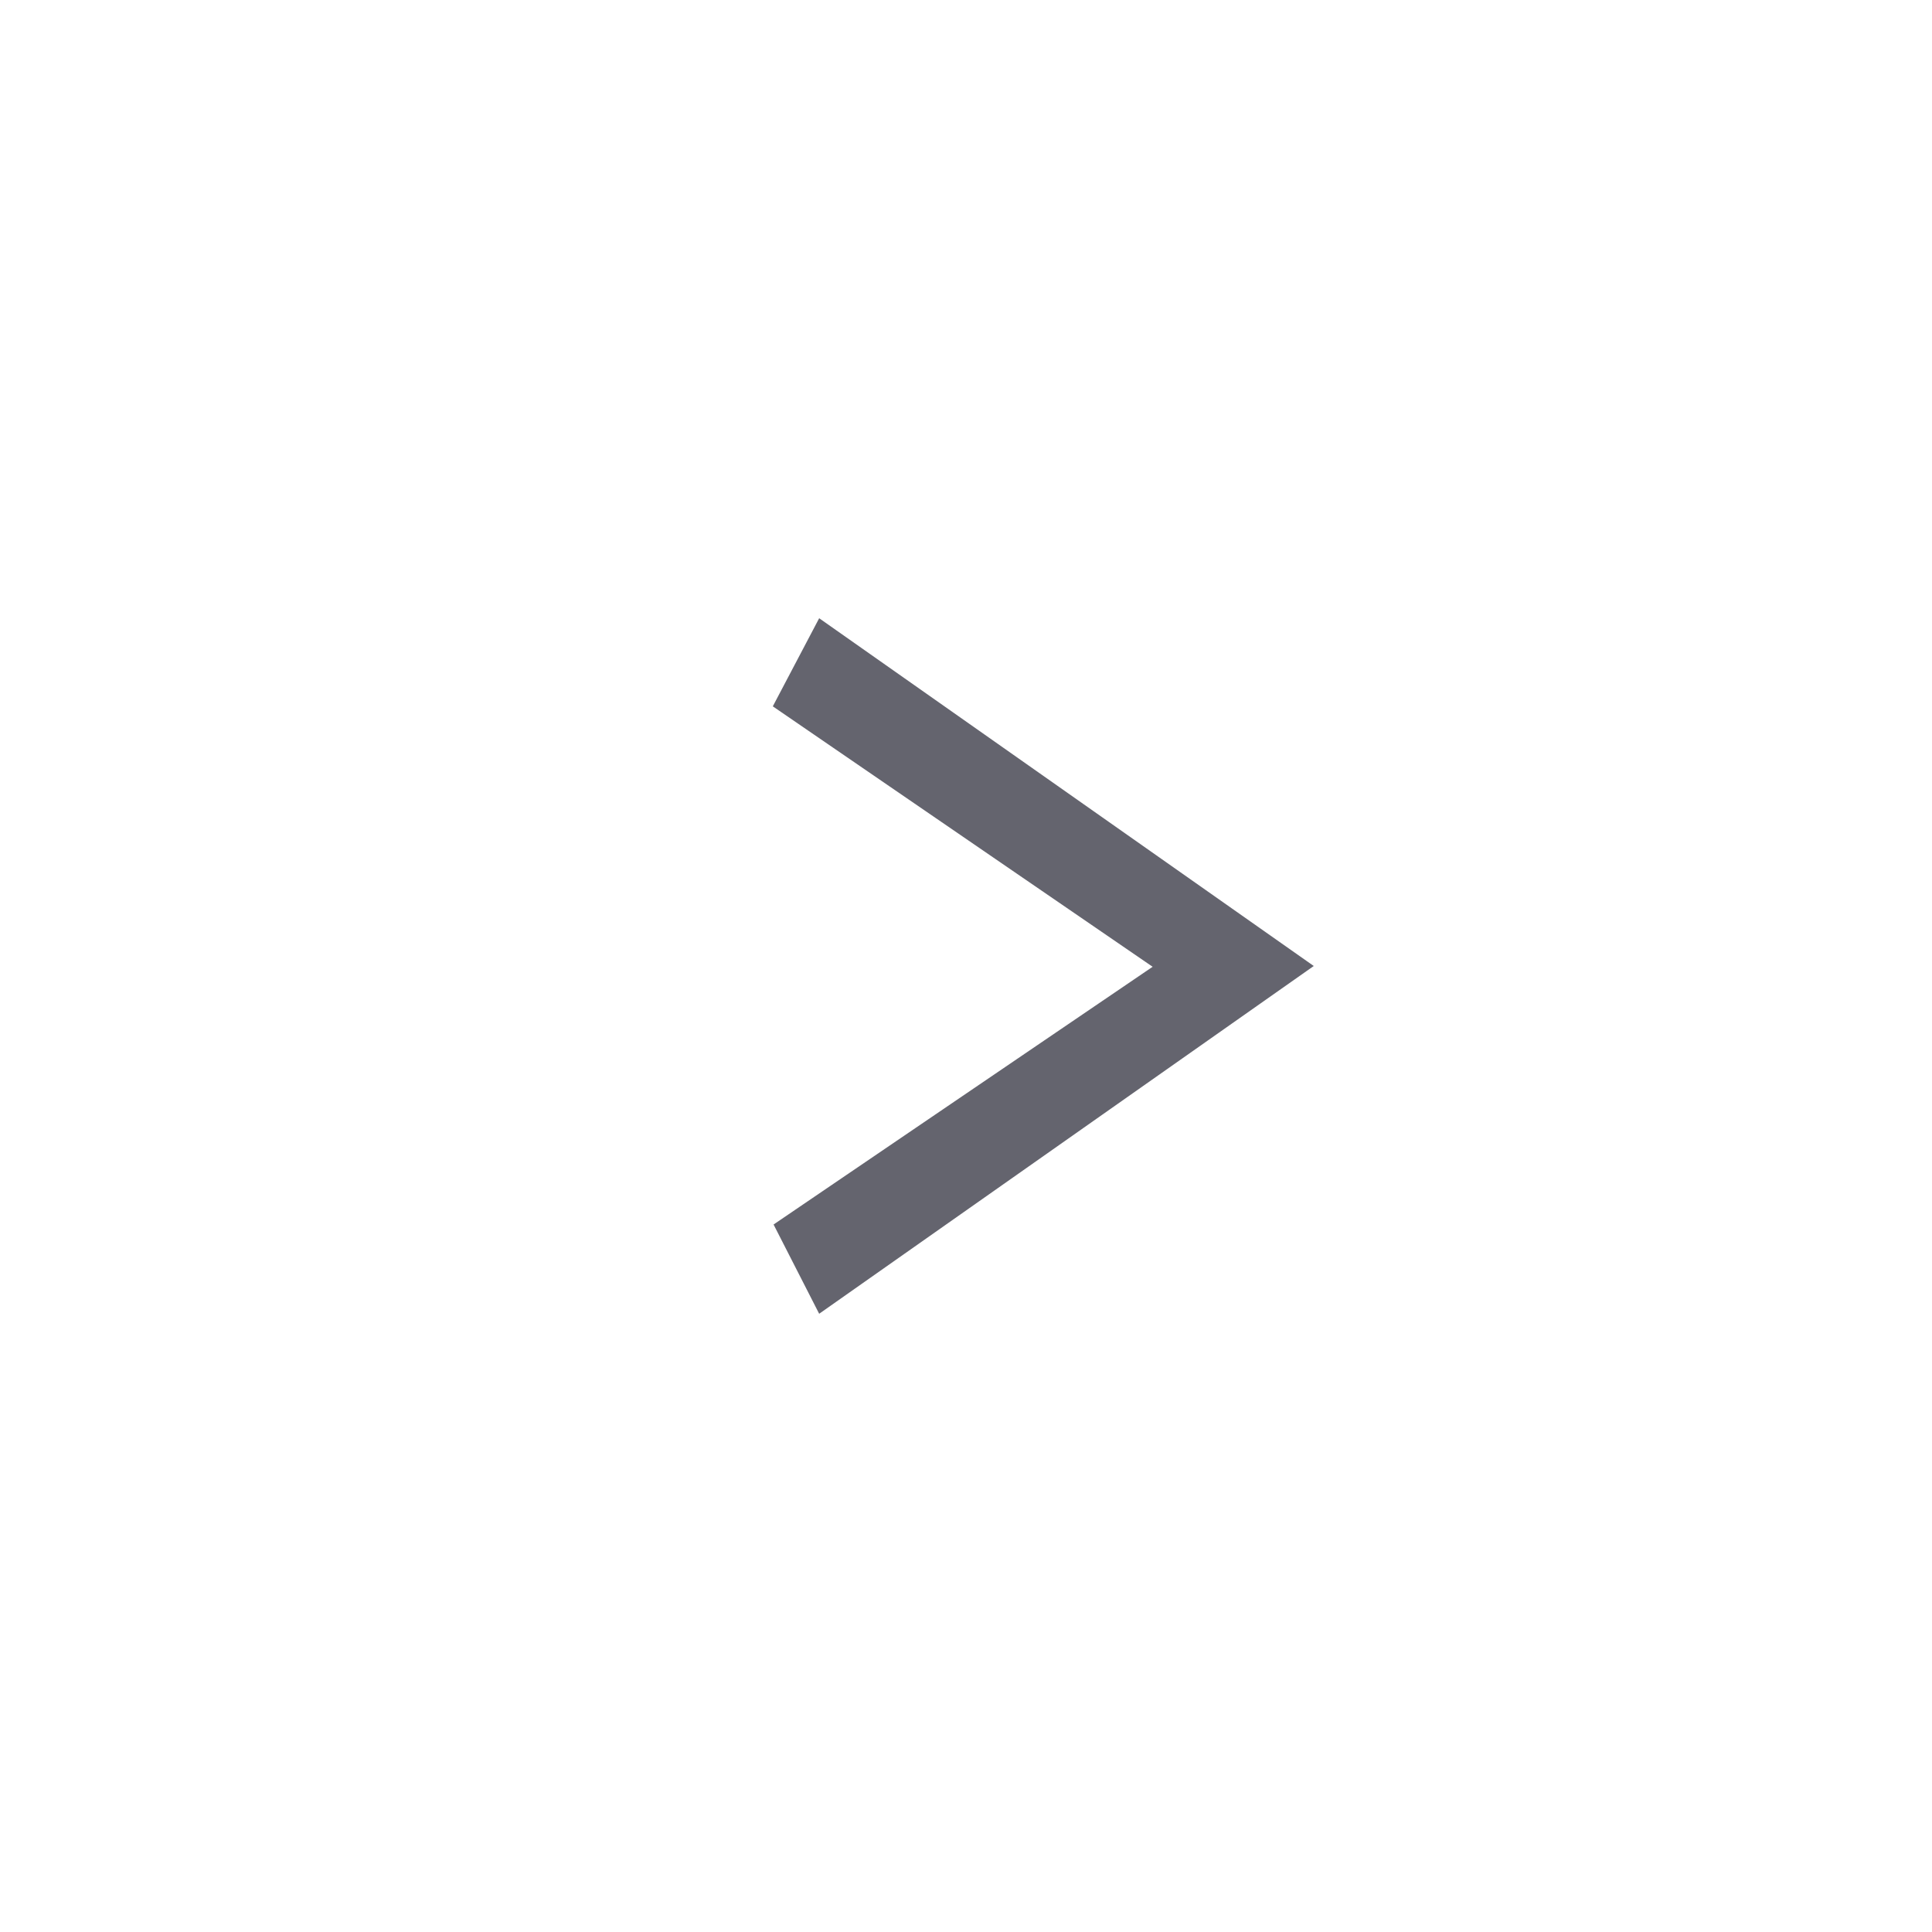 <svg id="ic_r_arrow3" xmlns="http://www.w3.org/2000/svg" width="50" height="50" viewBox="0 0 50 50">
  <g id="base_svg" opacity="0">
    <g id="Rectangle_13" data-name="Rectangle 13" fill="rgba(0,85,255,0)" stroke="red" stroke-width="1">
      <rect width="50" height="50" stroke="none"/>
      <rect x="0.5" y="0.5" width="49" height="49" fill="none"/>
    </g>
    <g id="Ellipse_6" data-name="Ellipse 6" transform="translate(6 6)" fill="rgba(255,255,255,0)" stroke="red" stroke-width="1">
      <circle cx="19" cy="19" r="19" stroke="none"/>
      <circle cx="19" cy="19" r="18.5" fill="none"/>
    </g>
    <line id="Line_3" data-name="Line 3" x2="12" transform="translate(19 25)" fill="none" stroke="red" stroke-width="1"/>
    <line id="Line_4" data-name="Line 4" y2="12" transform="translate(25 19)" fill="none" stroke="red" stroke-width="1"/>
  </g>
  <g id="arrow" transform="translate(34 34) rotate(180)">
    <path id="Path_30" data-name="Path 30" d="M14,15.72,12.8,18,0,9,12.8,0l1.18,2.31L4.17,8.98Z" fill="#64646e"/>
  </g>
</svg>
